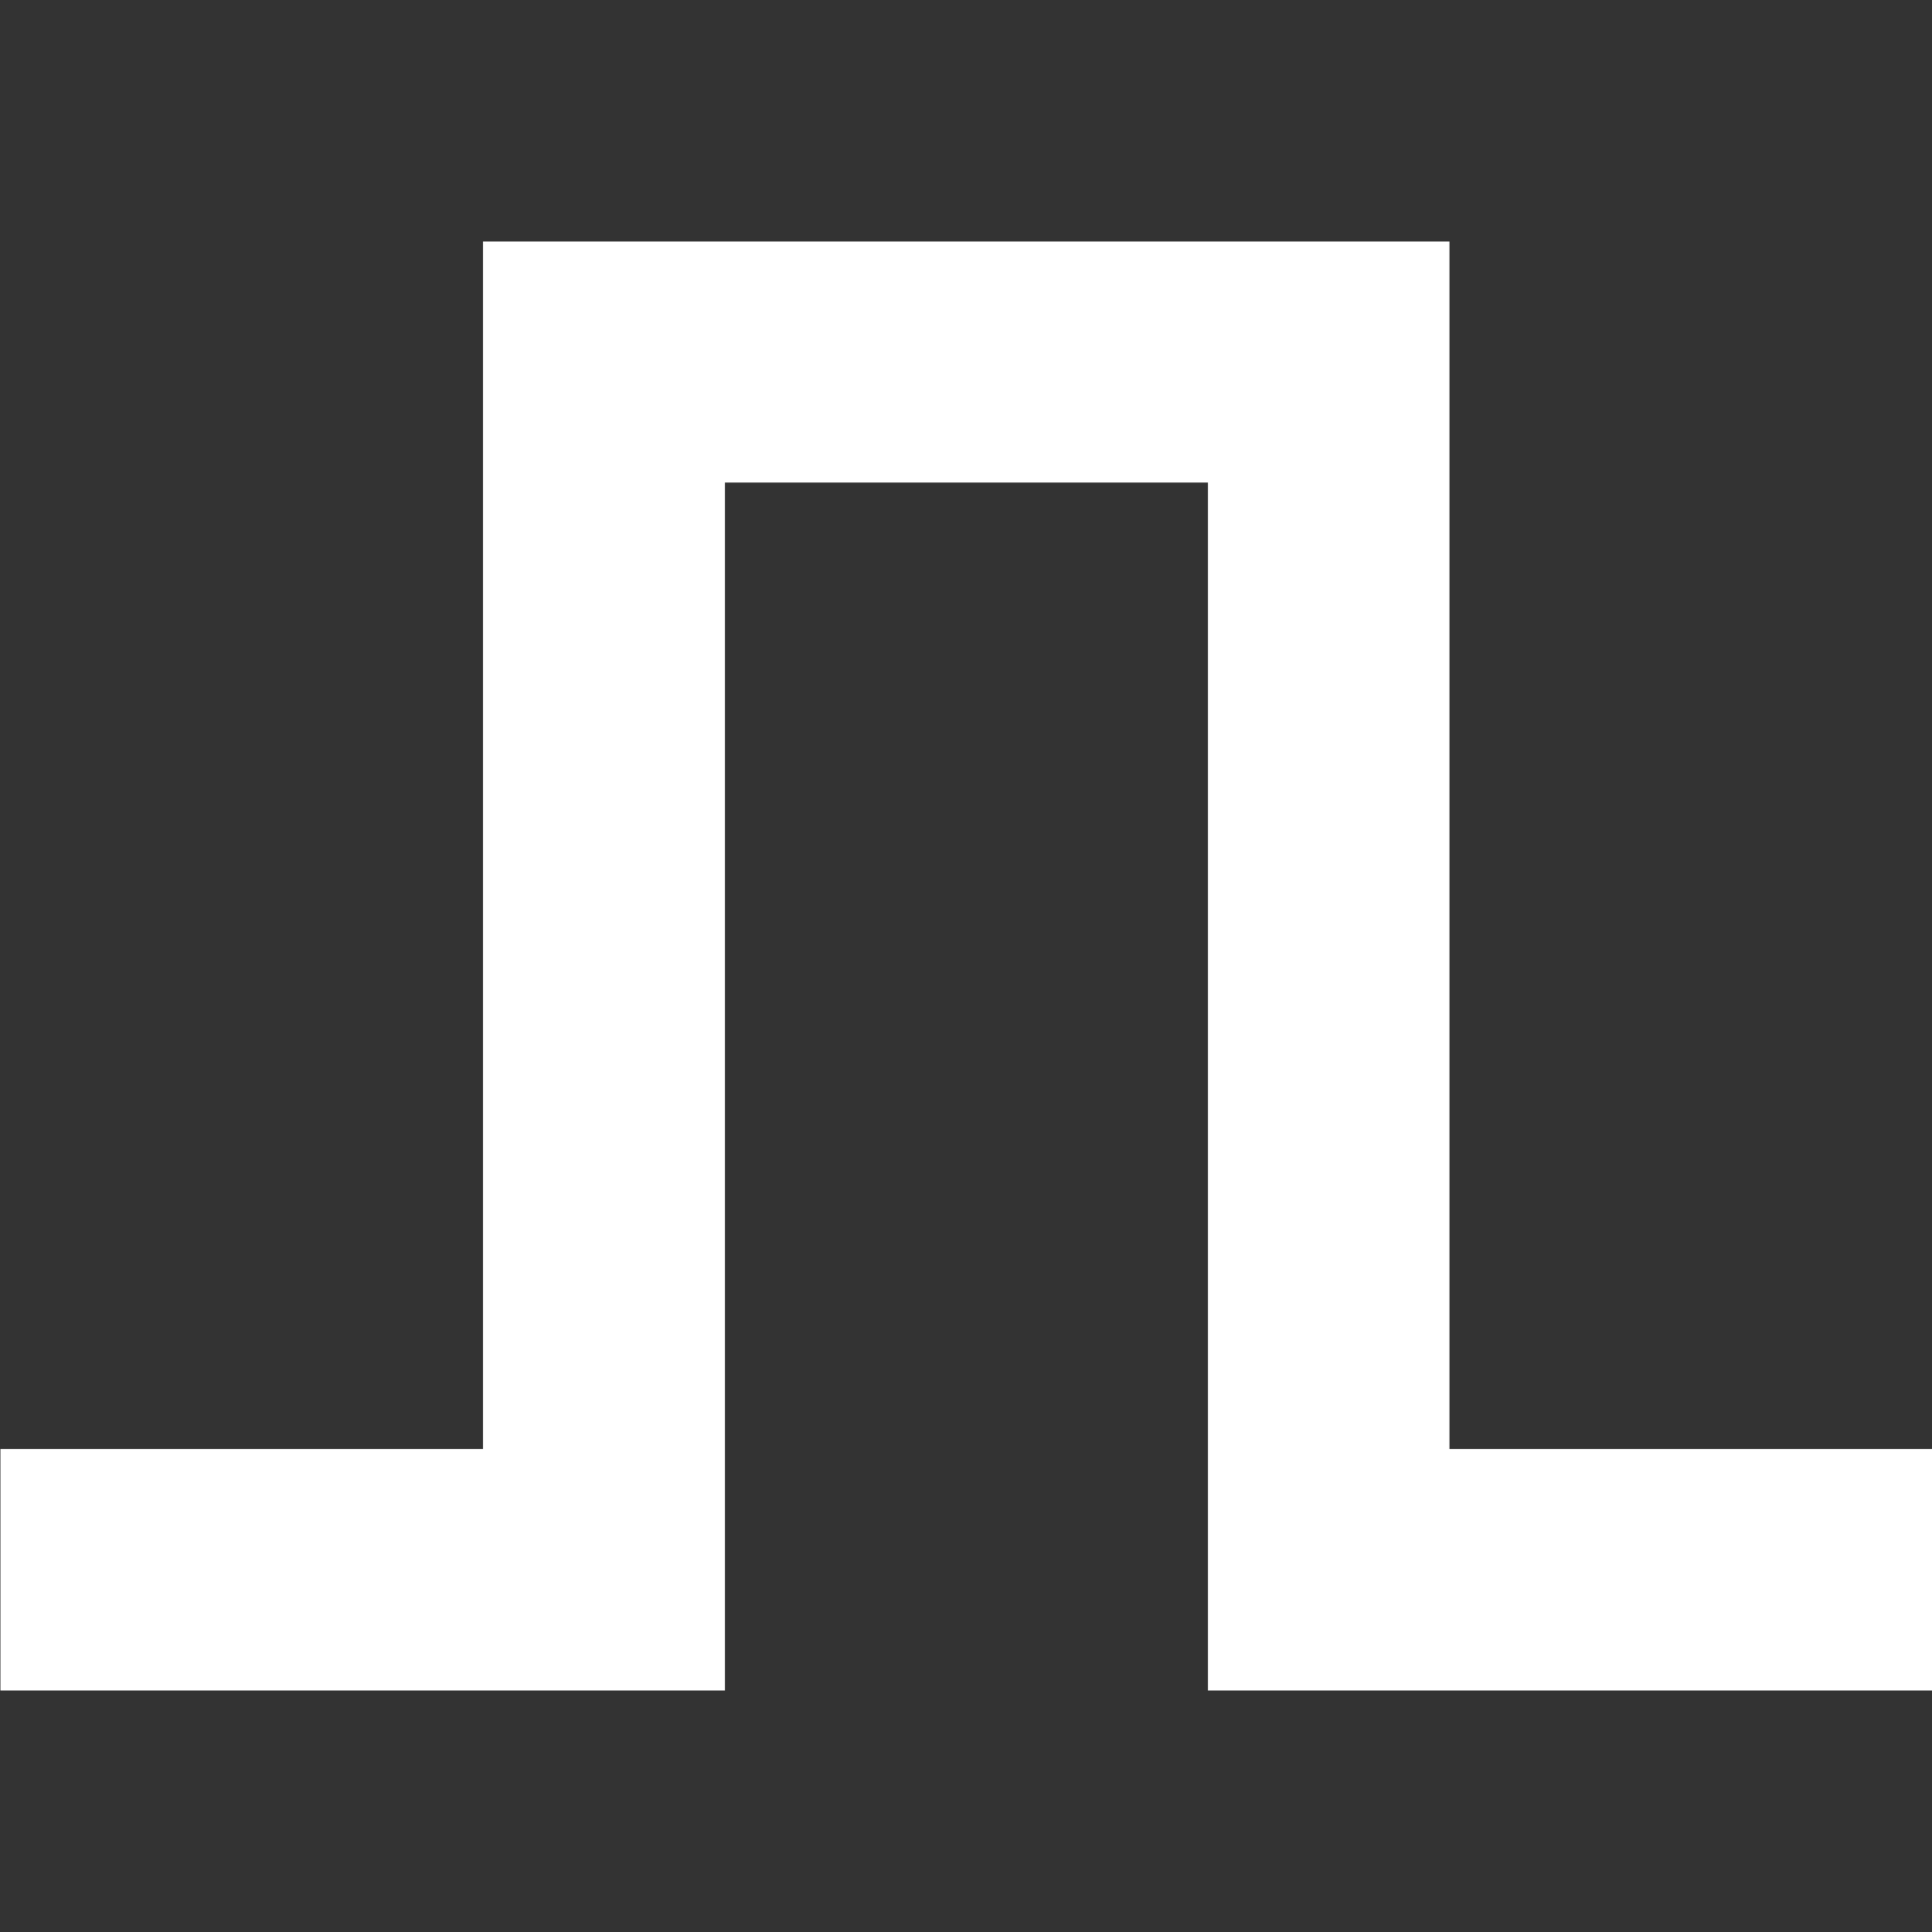 <?xml version="1.0" encoding="UTF-8"?>
<svg xmlns="http://www.w3.org/2000/svg" xmlns:xlink="http://www.w3.org/1999/xlink" width="16" height="16" viewBox="0 0 16 16" version="1.1">
<rect x="0" y="0" width="16" height="16" fill="#333333" stroke="none"/>
<g id="surface1">
<path style=" stroke:none;fill-rule:nonzero;fill:rgb(100%,100%,100%);fill-opacity:1;" d="M 4 2 L 4 12 L 0.004 12 L 0.004 14 L 6.004 14 L 6.004 3.996 L 10.004 3.996 L 10.004 14 L 16 14 L 16 12 L 12.004 12 L 12.004 2 Z M 4 2 "/>
</g>
</svg>
